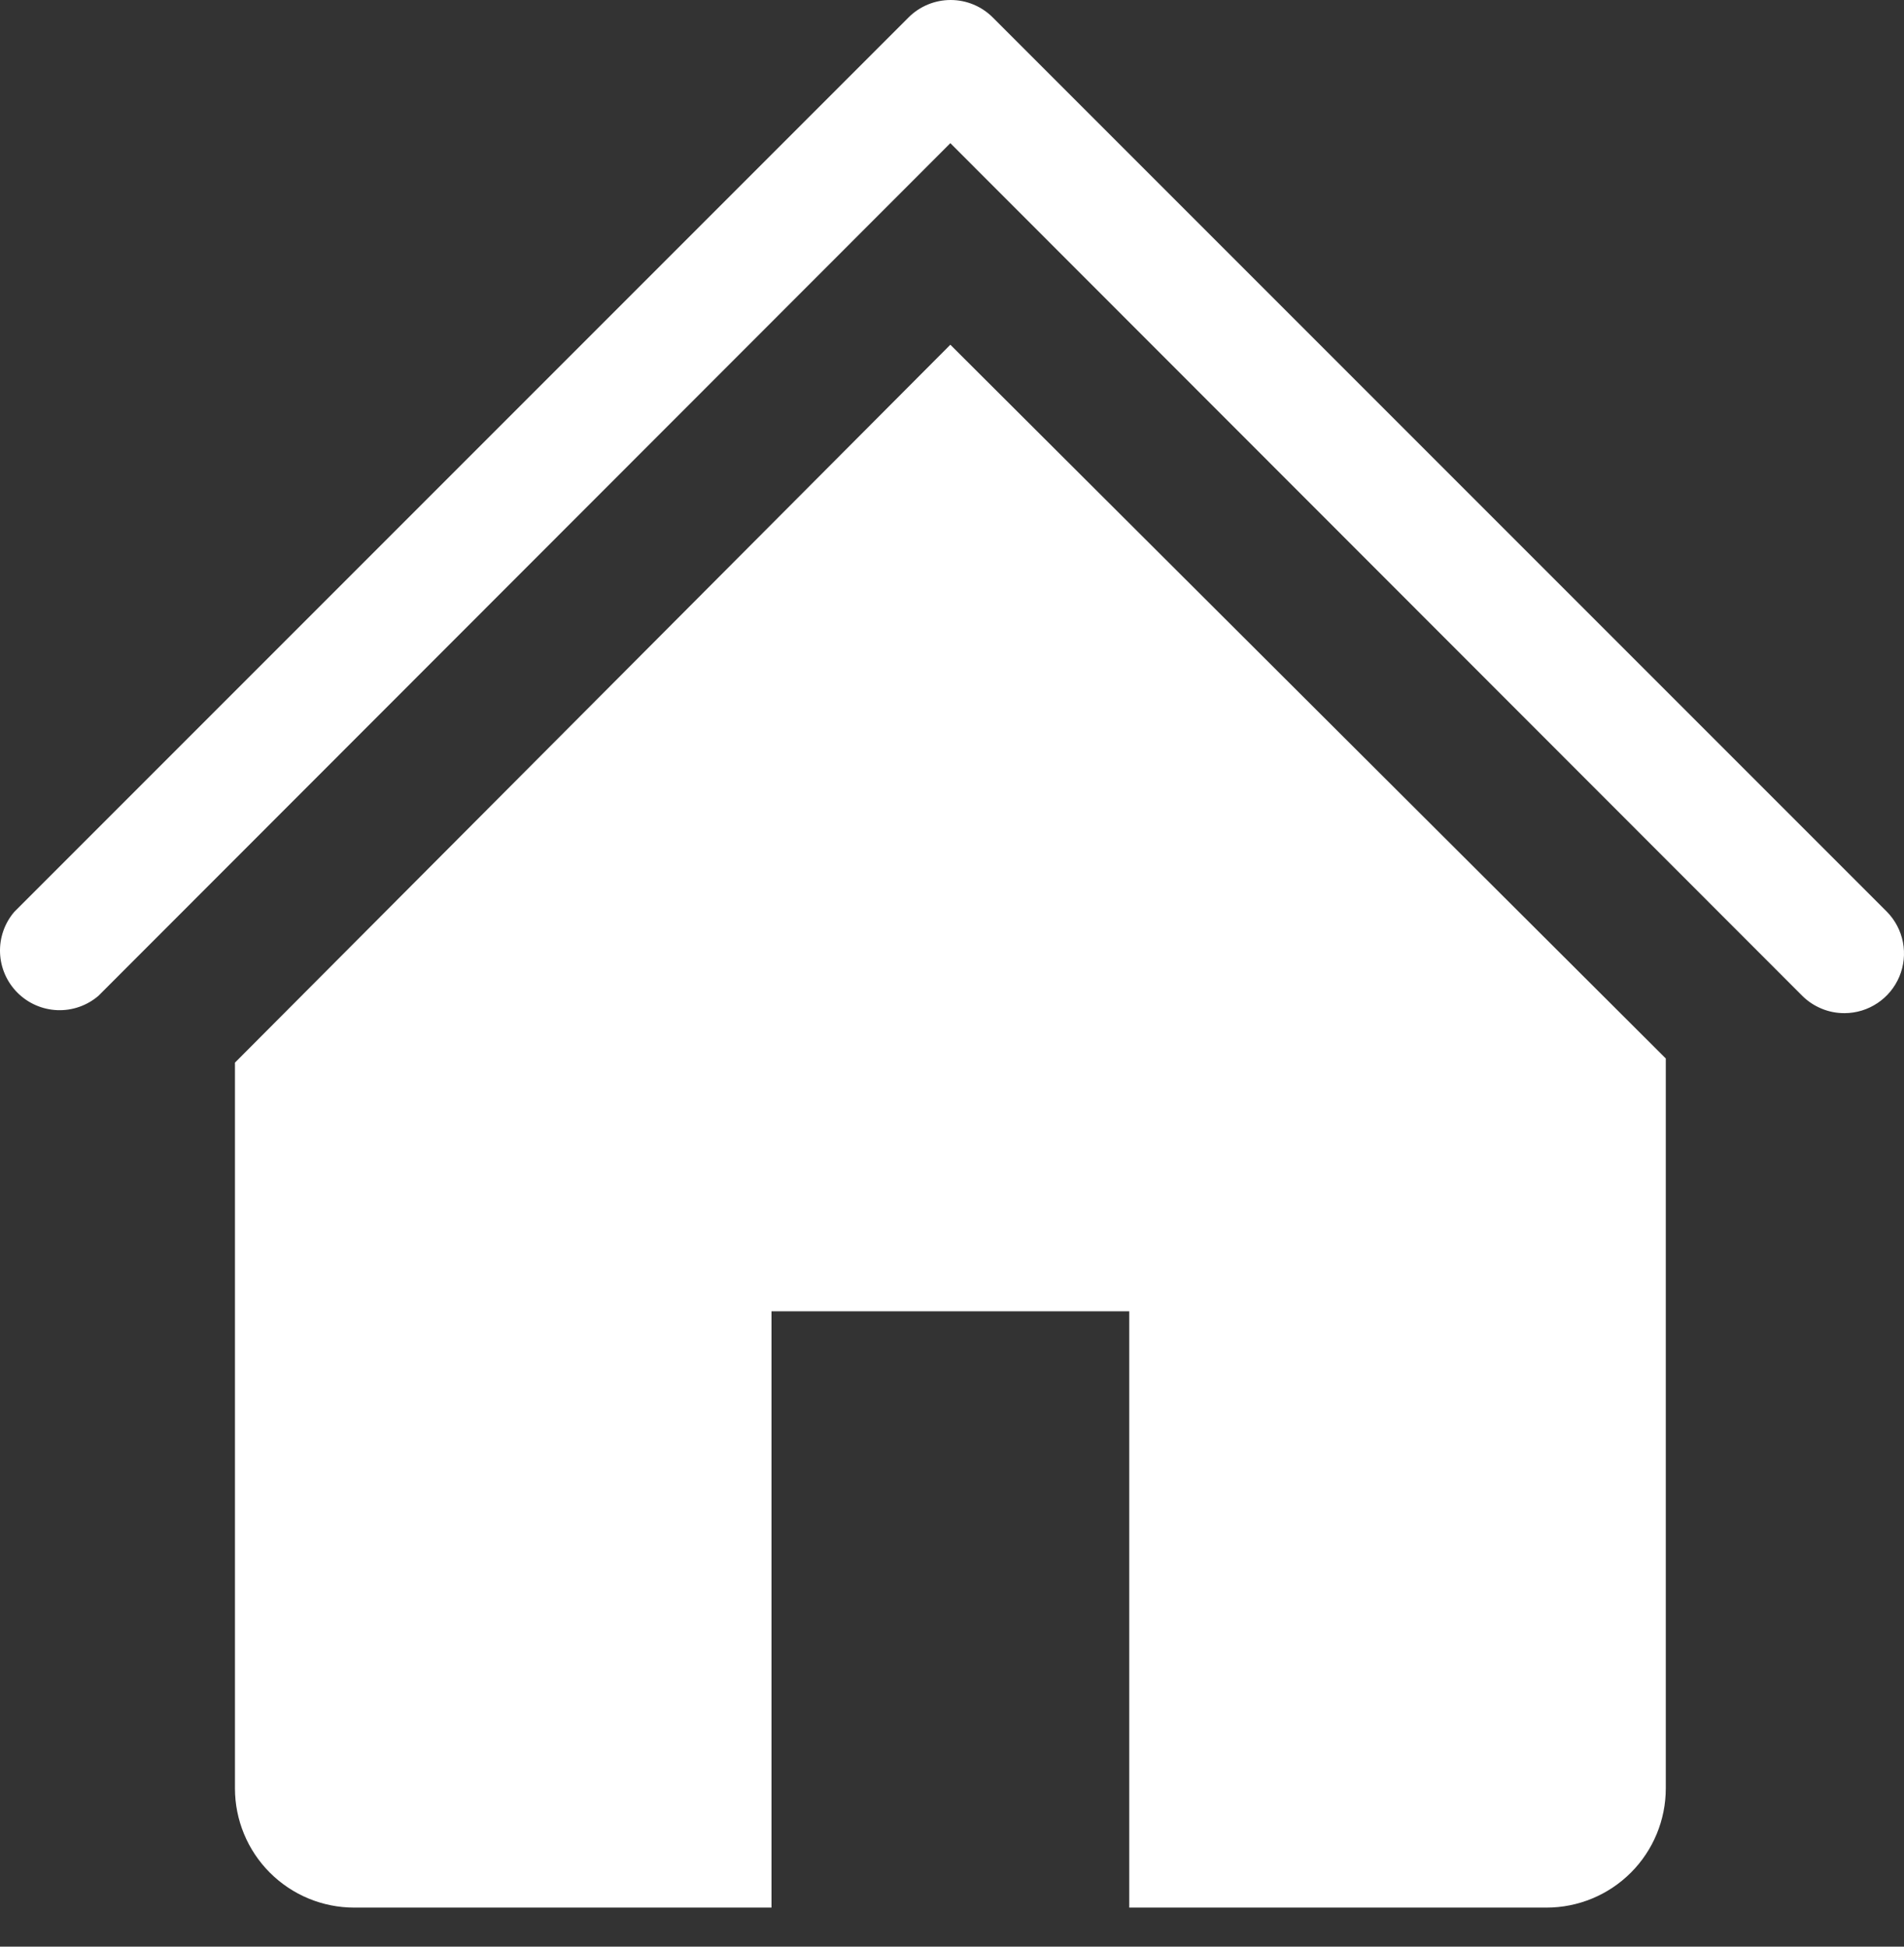 <svg width="45" height="46" viewBox="0 0 45 46" fill="none" xmlns="http://www.w3.org/2000/svg">
<rect x="0" y="0" width="45" height="46" fill="#333333" stroke="none"/>
<path d="M43.597 23.941C43.411 23.942 43.227 23.907 43.056 23.836C42.884 23.766 42.728 23.663 42.596 23.532L22.461 3.383L2.326 23.532C2.056 23.763 1.709 23.884 1.355 23.87C1 23.856 0.664 23.709 0.413 23.458C0.162 23.207 0.015 22.871 0.001 22.517C-0.013 22.162 0.108 21.815 0.339 21.546L21.475 0.41C21.739 0.147 22.096 0 22.468 0C22.84 0 23.197 0.147 23.461 0.41L44.597 21.546C44.791 21.743 44.922 21.994 44.975 22.266C45.027 22.538 44.998 22.819 44.891 23.075C44.784 23.331 44.605 23.549 44.374 23.703C44.144 23.857 43.874 23.94 43.597 23.941Z" fill="white"/>
<path d="M22.461 8.146L5.553 25.11V42.259C5.553 43.006 5.85 43.723 6.378 44.251C6.907 44.78 7.623 45.077 8.371 45.077H18.234V30.986H26.689V45.077H36.552C37.299 45.077 38.016 44.78 38.545 44.251C39.073 43.723 39.37 43.006 39.37 42.259V25.012L22.461 8.146Z" fill="white"/>
</svg>
